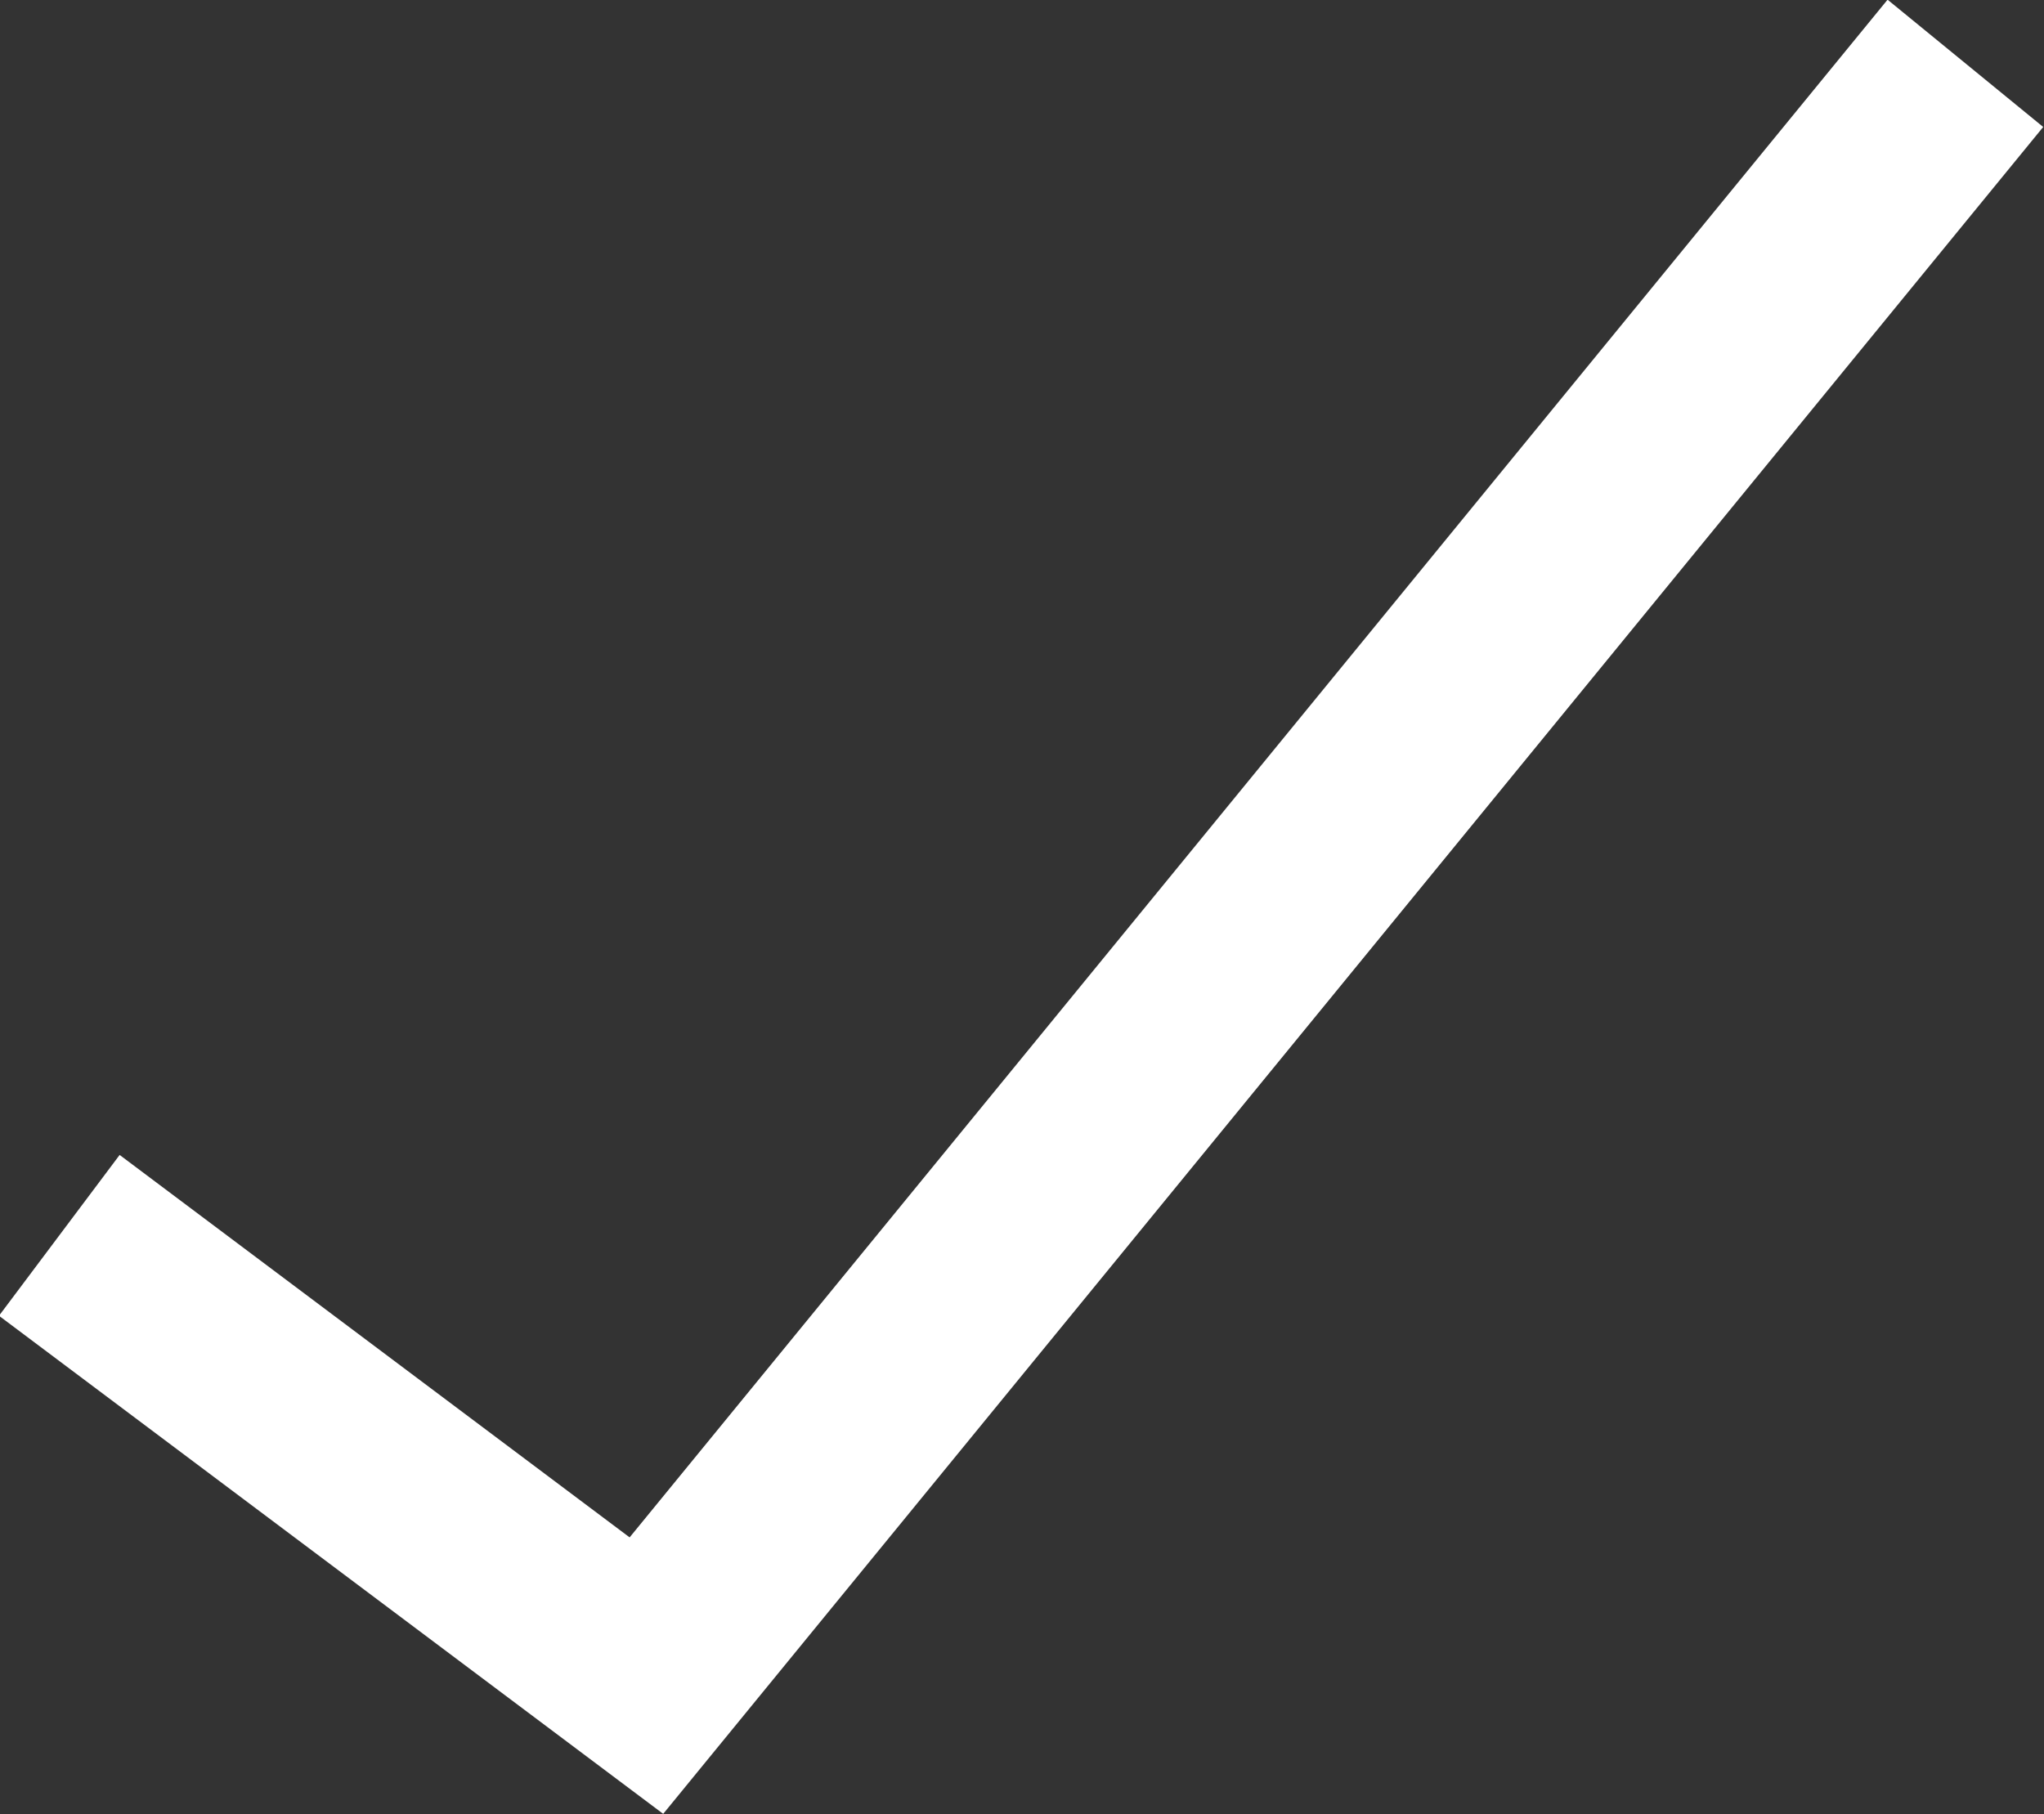 <svg width="20.332" height="18.05" viewBox="0 0 20.332 18.05" fill="none" xmlns="http://www.w3.org/2000/svg">
    <rect x="0" y="0" width="20.332" height="18.05" fill="#333333" stroke="none"/>
    <defs/>
    <path id="Line 1" d="M0.59 12.29L6.43 16.67L19.55 0.63" stroke="#FFFFFF" stroke-opacity="1" stroke-width="2"/>
</svg>
